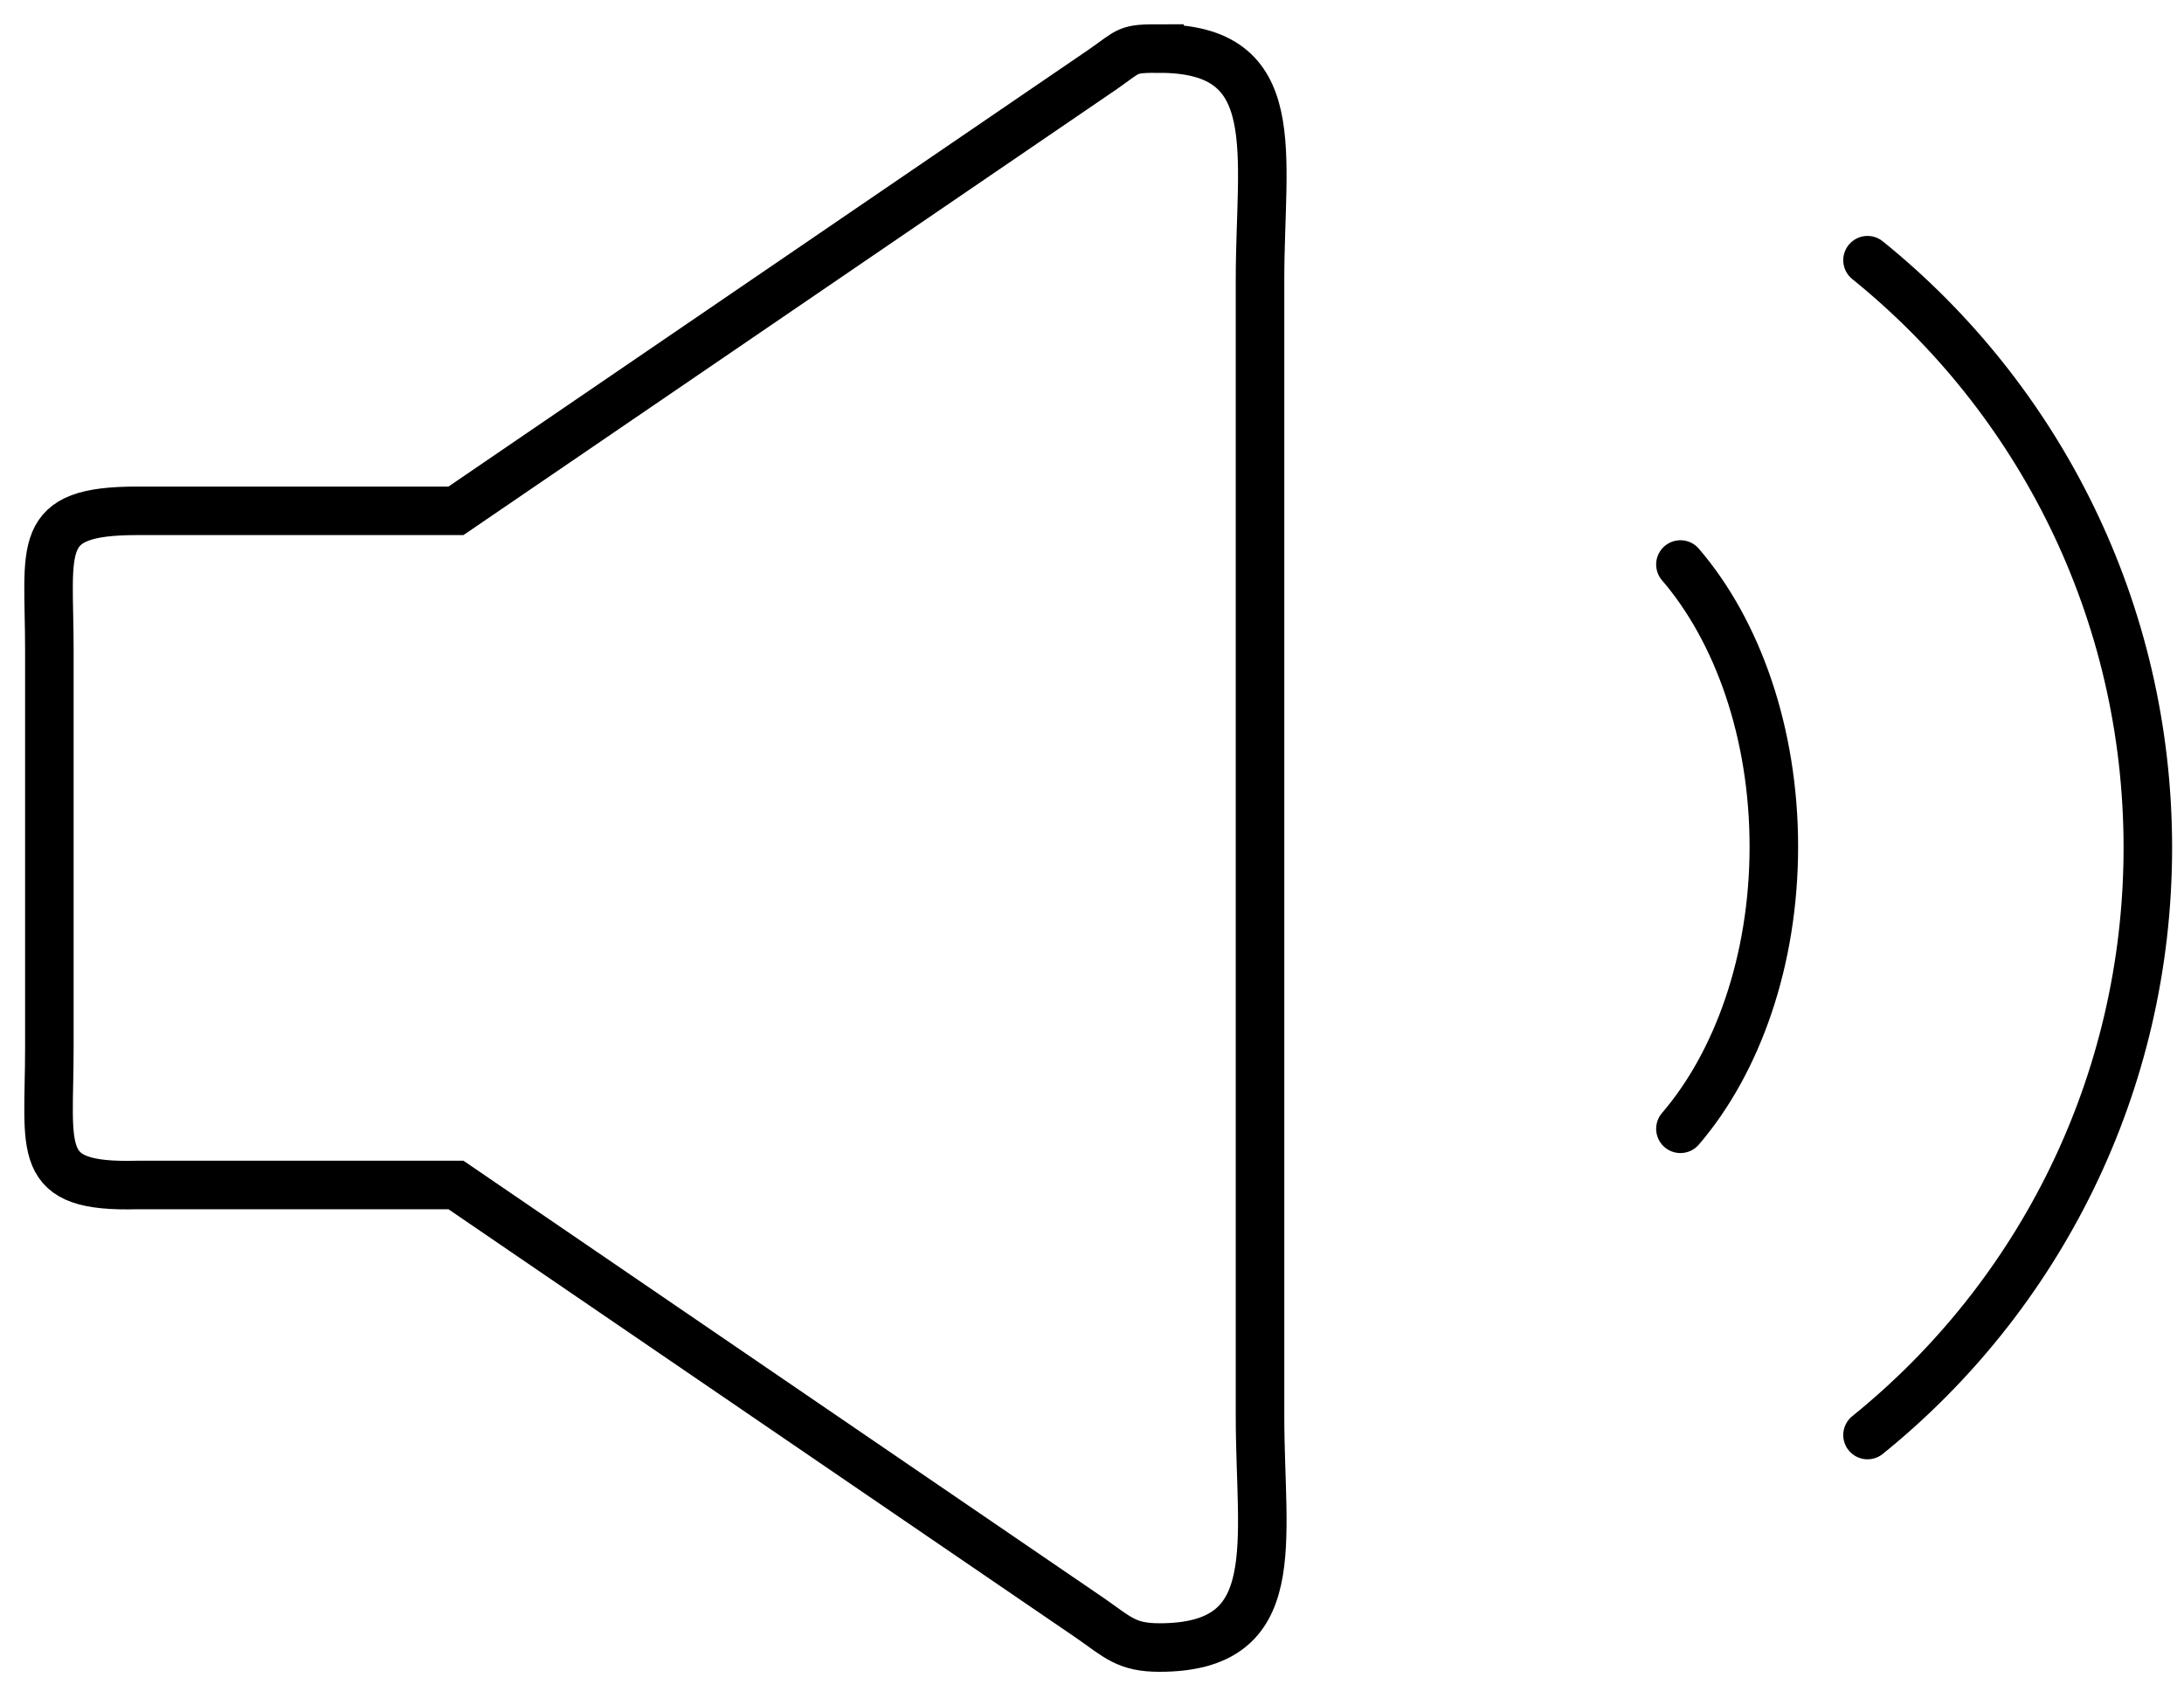 <svg width="45" height="35" viewBox="0 0 45 35" fill="none" xmlns="http://www.w3.org/2000/svg">
<path d="M23.89 1C23.212 1 23.286 1.034 22.73 1.424L9.395 10.527H2.827C0.7 10.527 1.017 11.255 1.017 13.395V21.593C1.017 23.734 0.701 24.476 2.827 24.42H9.395L22.475 33.354C23.032 33.742 23.213 33.952 23.89 33.952C26.506 33.952 25.962 31.815 25.962 29.183V5.766C25.962 3.134 26.506 1.001 23.89 1.001L23.89 1Z" stroke="currentColor" stroke-width="1"/>
<path d="M38.479 29.573C41.999 26.73 44.255 22.362 44.255 17.468C44.255 12.573 41.999 8.205 38.479 5.362" stroke="currentColor" stroke-width="1" stroke-linecap="round"/>
<path d="M34.624 23.262C35.797 21.896 36.549 19.798 36.549 17.447C36.549 15.097 35.797 12.998 34.624 11.633" stroke="currentColor" stroke-width="1" stroke-linecap="round"/>
</svg>
